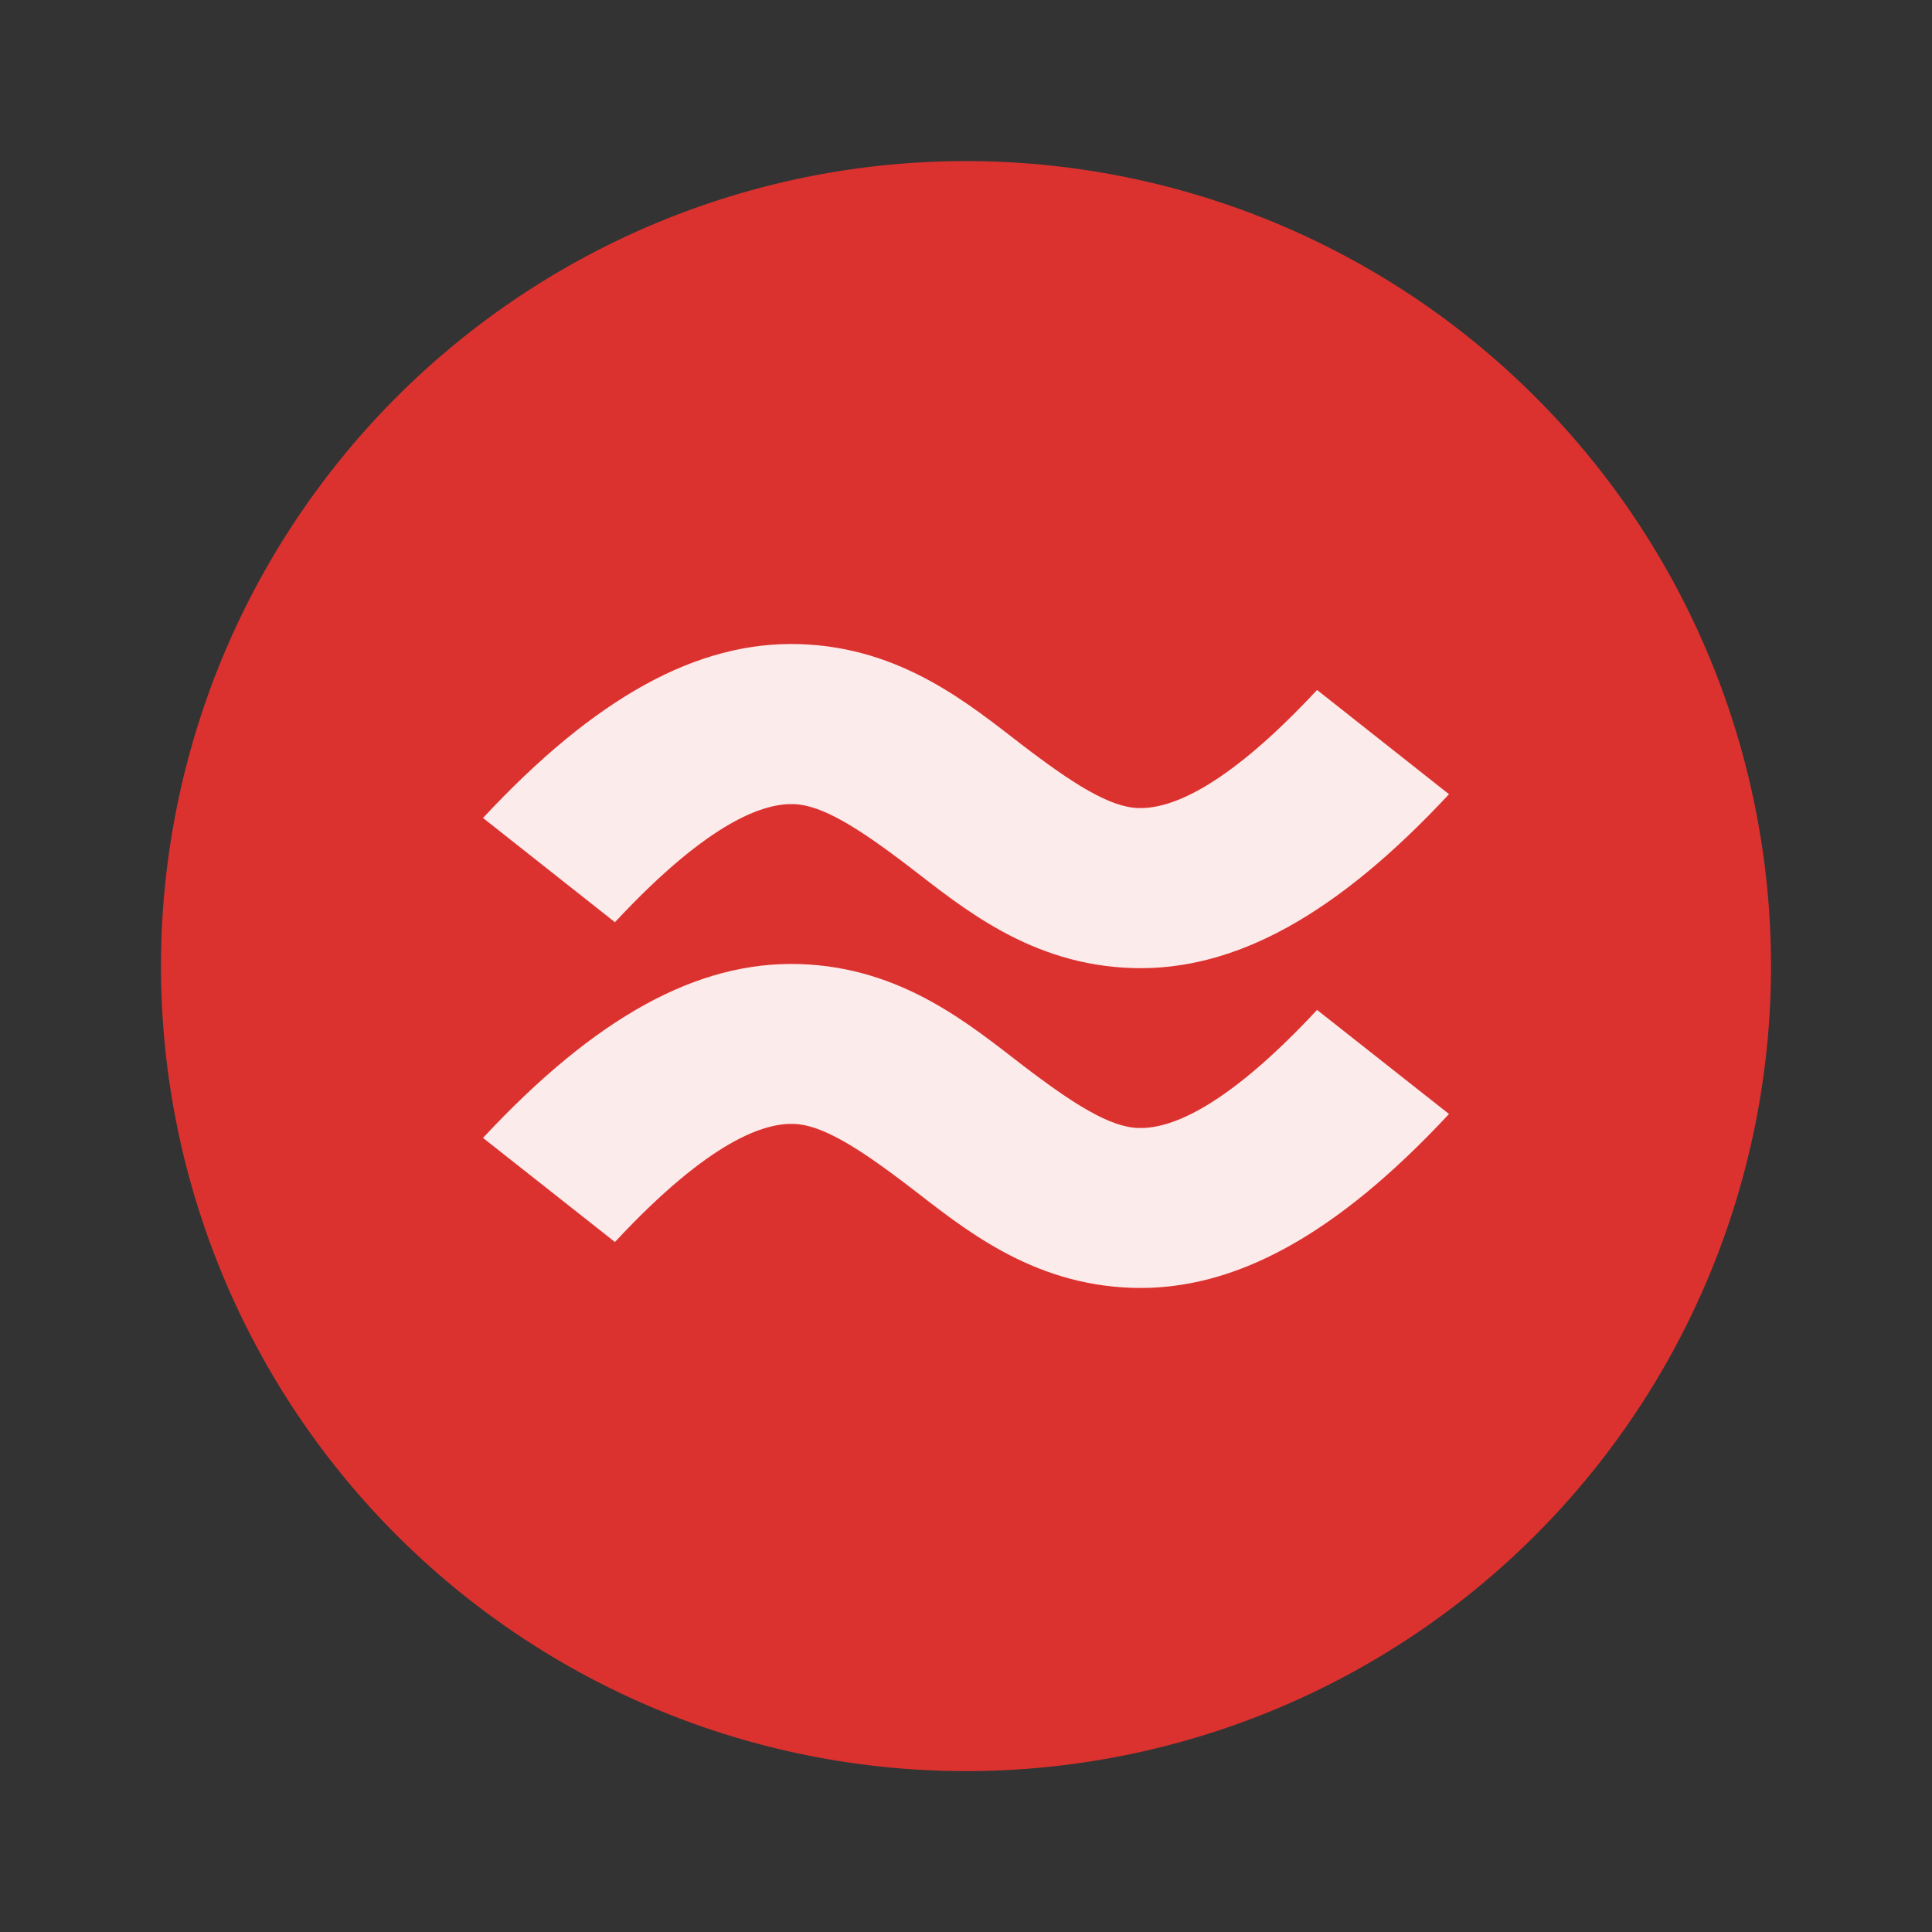 <svg height="48" viewBox="0 0 48 48" width="48" xmlns="http://www.w3.org/2000/svg">
  <rect x="0" y="0" width="48" height="48" fill="#333333" stroke="none"/>
  <path d="m16 8.001a8 8 0 0 1 -16 0 8 8 0 1 1  16 0z" fill="#dc322f" fill-rule="evenodd" transform="matrix(2.5 0 0 2.5 4 4)"/>
  <path d="m19.862 16.003c-2.538-.078-5.073 1.324-7.862 4.319l3.278 2.59c2.392-2.569 3.742-2.956 4.442-2.934.699.021 1.602.584 2.897 1.577 1.295.994 2.983 2.419 5.521 2.496 2.538.078 5.073-1.324 7.862-4.319l-3.278-2.59c-2.392 2.569-3.742 2.956-4.442 2.934-.699-.021-1.602-.584-2.897-1.577-1.295-.994-2.983-2.419-5.521-2.496zm0 7.949c-2.538-.078-5.073 1.324-7.862 4.319l3.278 2.586c2.392-2.569 3.742-2.956 4.442-2.934.699.021 1.602.584 2.897 1.577 1.295.994 2.983 2.419 5.521 2.496 2.538.078 5.073-1.324 7.862-4.319l-3.278-2.586c-2.392 2.569-3.742 2.956-4.442 2.934-.699-.021-1.602-.584-2.897-1.577-1.295-.994-2.983-2.419-5.521-2.496z" fill="#ffffff" fill-opacity=".902" fill-rule="evenodd" overflow="visible"/>
</svg>
